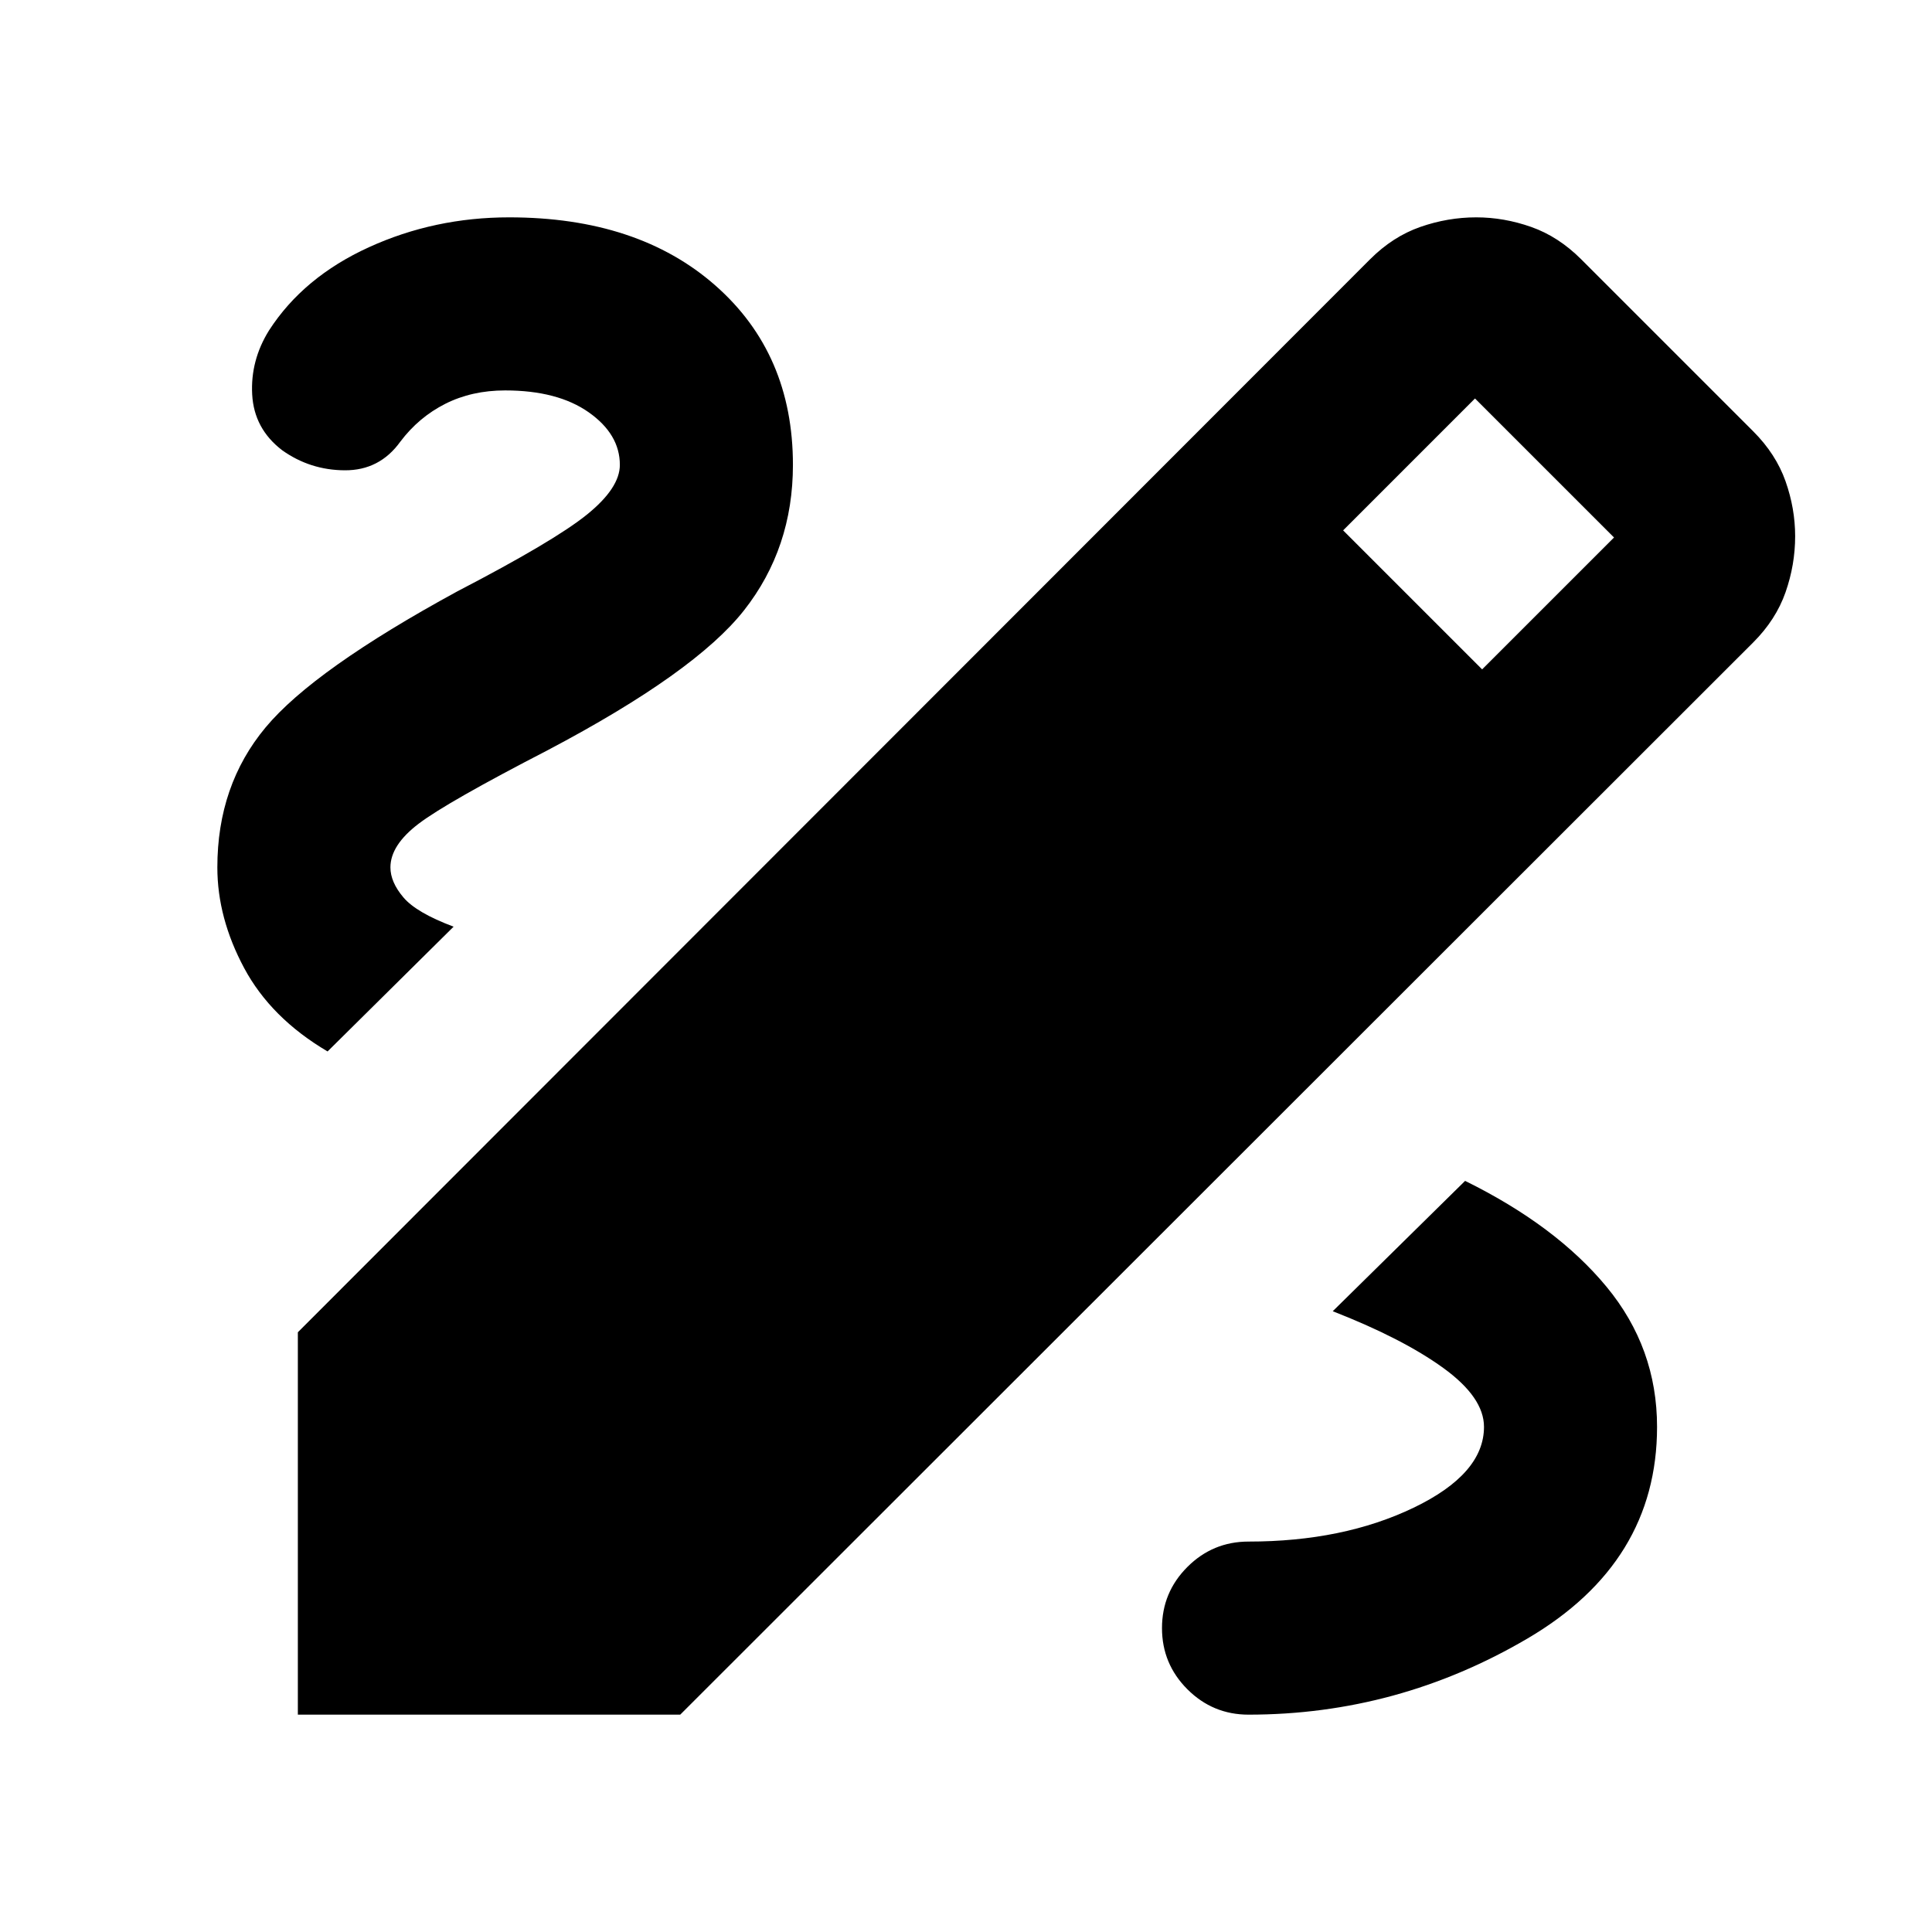 <svg xmlns="http://www.w3.org/2000/svg" height="24" viewBox="0 -960 960 960" width="24"><path d="M148-108v-190l532.77-533.15q11.31-11.31 24.96-16.08 13.66-4.77 27.81-4.77 13.77 0 27.31 4.77 13.53 4.77 24.84 16.08l85.46 85.46q11.31 11.31 16.08 24.84 4.77 13.54 4.77 27.31 0 14.15-4.77 27.81-4.77 13.65-16.08 24.96L338-108H148Zm588.46-519.39L802-692.92 732.92-762l-65.53 65.54 69.07 69.07ZM620.39-108q74.15 0 138.57-37.81 64.42-37.81 64.42-105.19 0-39.23-25.11-69.62Q773.15-351 728-373.23l-65.77 64.77q34.69 13.54 54.92 28.19 20.24 14.65 20.24 29.27 0 23.38-35 40.19t-82 16.81q-17.77 0-30.39 12.62-12.61 12.61-12.61 30.38T590-120.62Q602.62-108 620.39-108ZM162.77-437.54l62.62-62q-18.47-6.92-24.93-14.54Q194-521.69 194-529q0-11.08 14.12-21.77 14.11-10.69 64.03-36.46 73.39-38.69 97.62-69.58Q394-687.69 394-729q0-55.23-38.5-89.11Q317-852 253-852q-37.15 0-69.69 14.85-32.54 14.84-49.62 41.31-9.3 14.92-8.38 31.88.92 16.96 14.85 27.65 13.92 9.93 31.19 10 17.27.08 27.57-14.23 9.16-12.15 22.35-18.81Q234.46-766 251-766q26.08 0 41.54 10.88Q308-744.23 308-729q0 11.46-16.31 24.66-16.3 13.19-64.46 38.19-71.31 38.84-95.27 67.61Q108-569.77 108-529q0 25.15 13.31 50t41.46 41.46Z"/></svg>